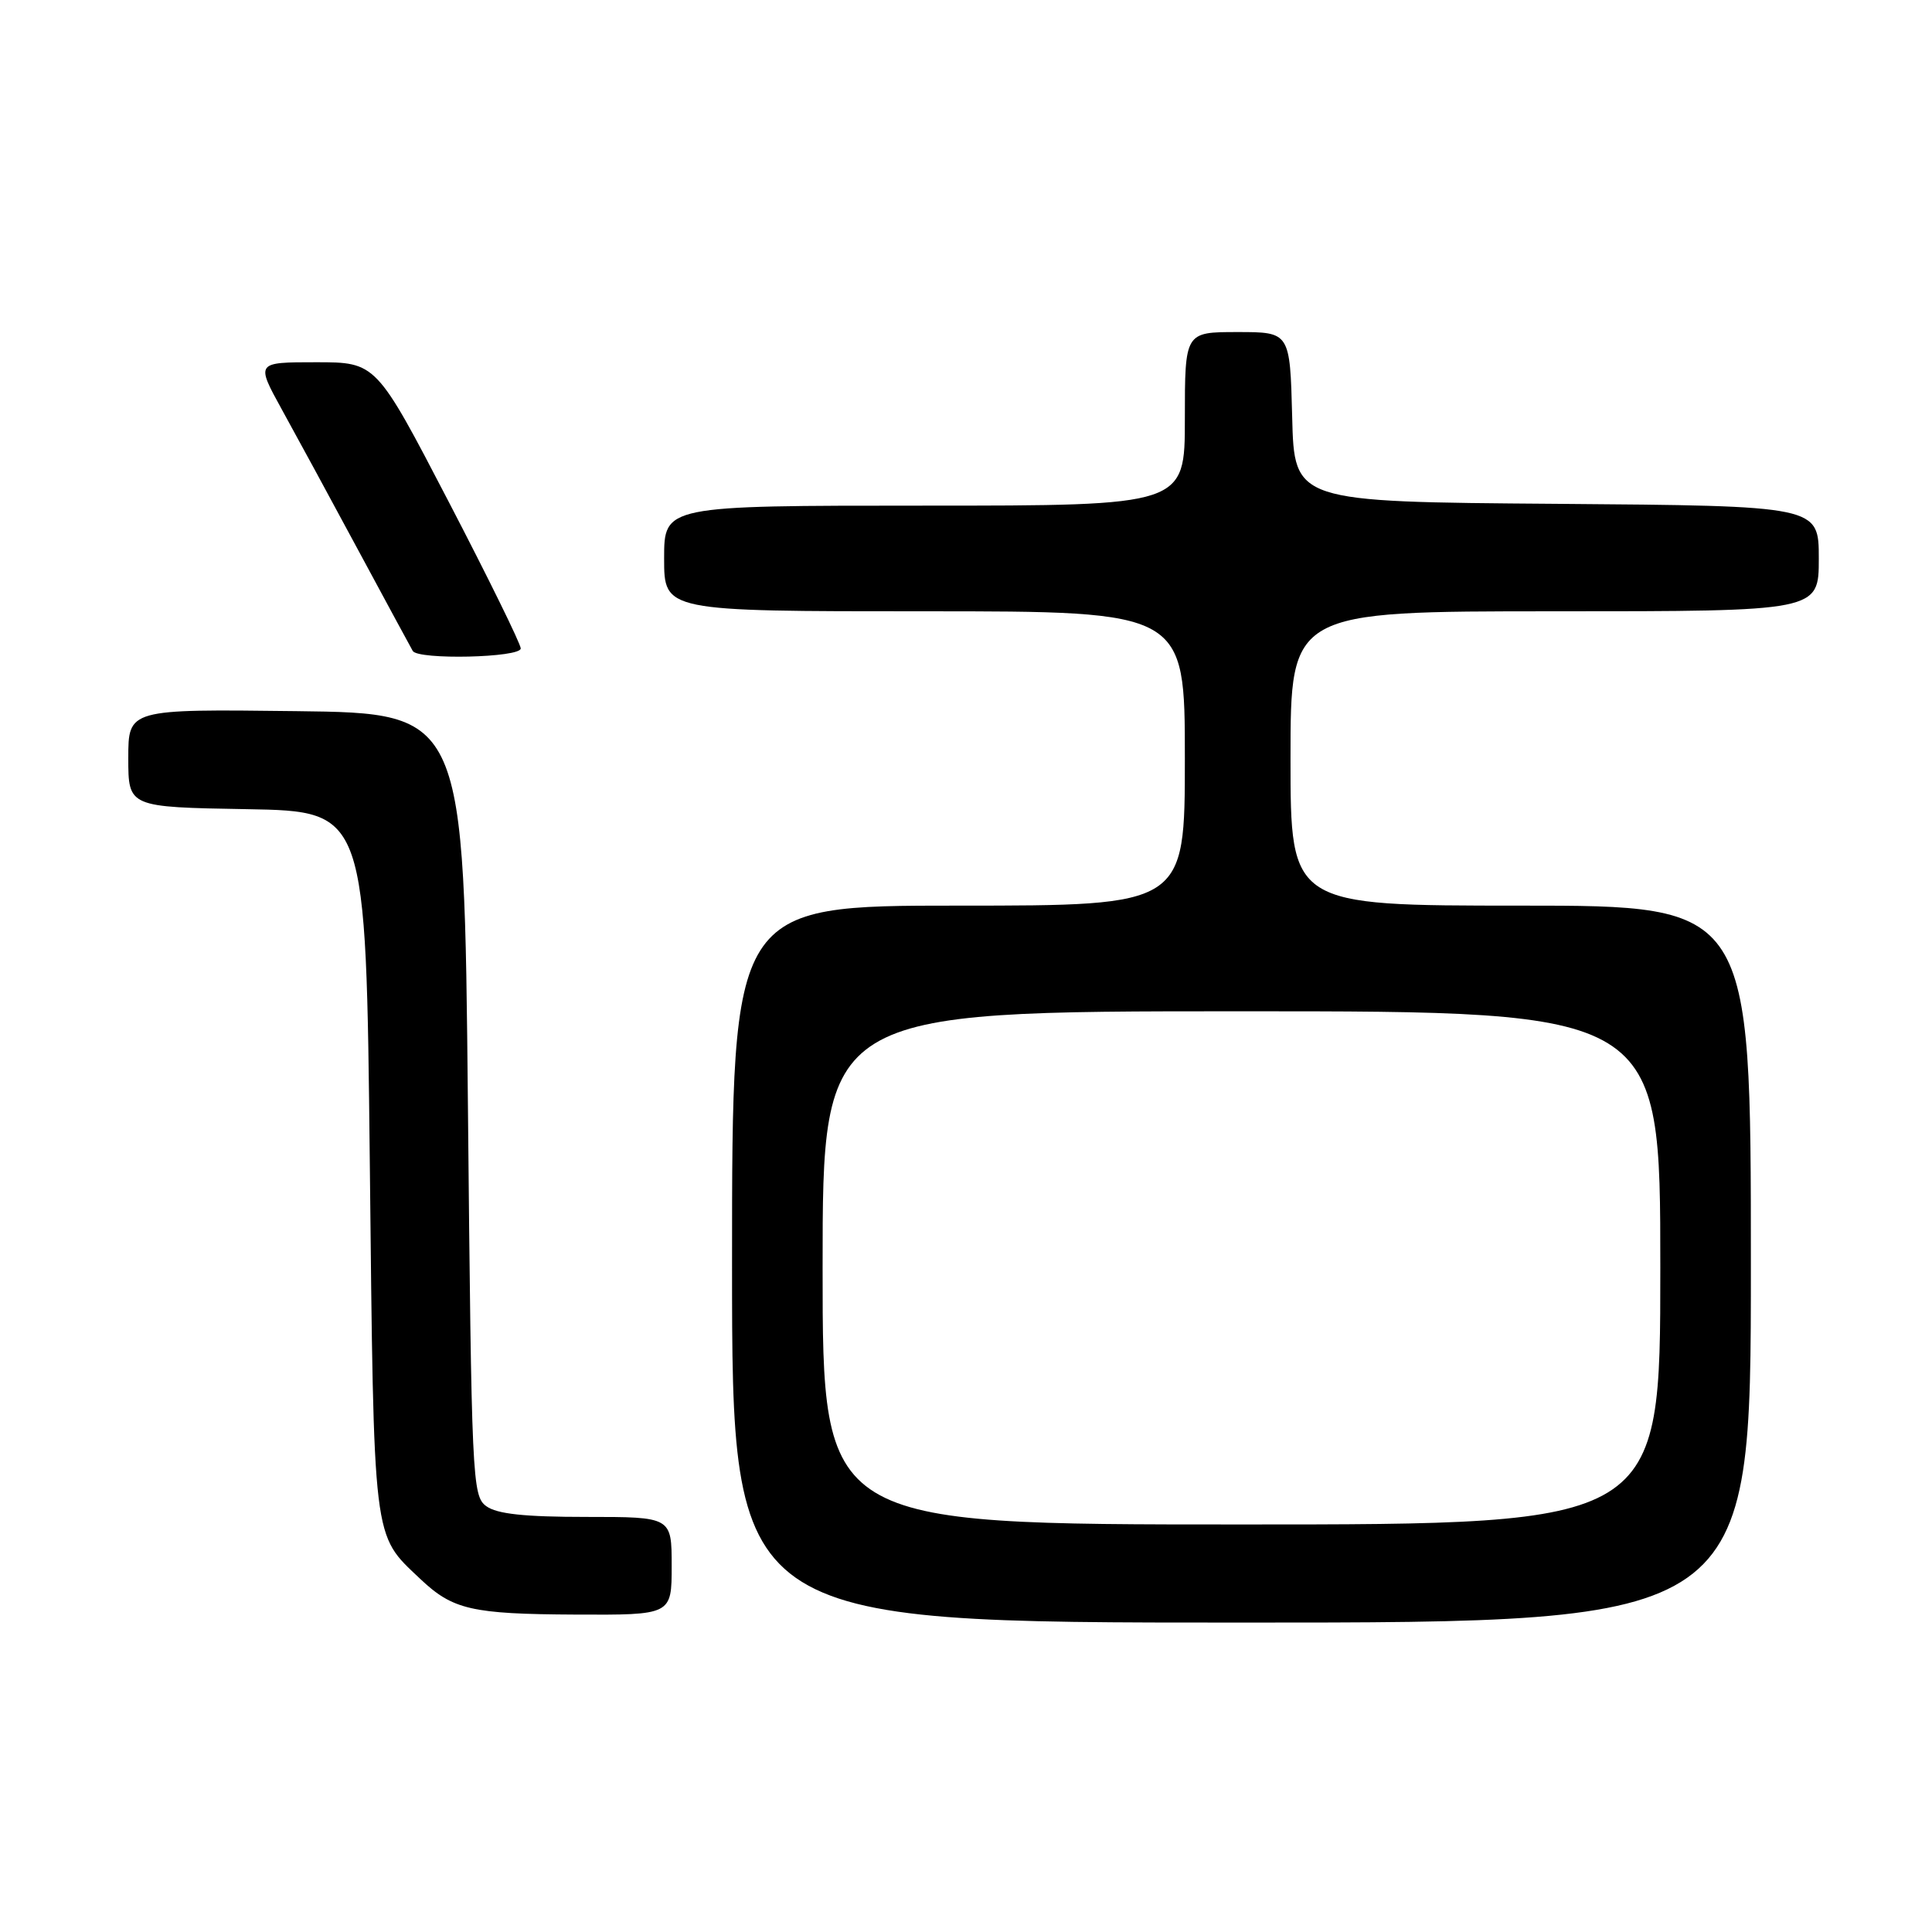 <?xml version="1.0" encoding="UTF-8" standalone="no"?>
<!DOCTYPE svg PUBLIC "-//W3C//DTD SVG 1.1//EN" "http://www.w3.org/Graphics/SVG/1.1/DTD/svg11.dtd" >
<svg xmlns="http://www.w3.org/2000/svg" xmlns:xlink="http://www.w3.org/1999/xlink" version="1.1" viewBox="0 0 256 256">
 <g >
 <path fill="currentColor"
d=" M 232.00 167.50 C 232.00 120.00 232.00 120.00 201.50 120.00 C 171.00 120.00 171.00 120.00 171.00 100.50 C 171.00 81.00 171.00 81.00 206.00 81.00 C 241.00 81.00 241.00 81.00 241.00 74.01 C 241.00 67.03 241.00 67.03 206.25 66.76 C 171.50 66.50 171.50 66.50 171.22 55.25 C 170.93 44.00 170.93 44.00 163.97 44.00 C 157.00 44.00 157.00 44.00 157.00 55.50 C 157.00 67.00 157.00 67.00 122.50 67.00 C 88.00 67.00 88.00 67.00 88.00 74.00 C 88.00 81.00 88.00 81.00 122.50 81.00 C 157.00 81.00 157.00 81.00 157.00 100.50 C 157.00 120.00 157.00 120.00 127.00 120.00 C 97.00 120.00 97.00 120.00 97.00 167.50 C 97.00 215.00 97.00 215.00 164.50 215.00 C 232.00 215.00 232.00 215.00 232.00 167.50 Z  M 89.00 207.50 C 89.00 201.00 89.00 201.00 77.69 201.00 C 69.50 201.00 65.85 200.61 64.44 199.58 C 62.57 198.22 62.48 196.18 62.00 146.33 C 61.50 94.50 61.50 94.50 39.25 94.23 C 17.00 93.96 17.00 93.96 17.00 100.46 C 17.00 106.95 17.00 106.95 32.75 107.22 C 48.50 107.50 48.50 107.50 49.00 154.00 C 49.55 204.89 49.34 203.20 55.66 209.19 C 59.99 213.30 62.46 213.87 76.25 213.94 C 89.00 214.00 89.00 214.00 89.00 207.50 Z  M 69.00 85.92 C 69.00 85.33 64.69 76.55 59.42 66.42 C 49.84 48.00 49.84 48.00 41.87 48.00 C 33.90 48.00 33.90 48.00 37.34 54.25 C 39.24 57.69 43.82 66.12 47.52 73.00 C 51.23 79.88 54.45 85.84 54.69 86.25 C 55.38 87.46 69.00 87.15 69.00 85.92 Z  M 109.00 168.00 C 109.00 134.00 109.00 134.00 164.50 134.00 C 220.00 134.00 220.00 134.00 220.00 168.00 C 220.00 202.00 220.00 202.00 164.50 202.00 C 109.00 202.00 109.00 202.00 109.00 168.00 Z "/>
</g>
</svg>